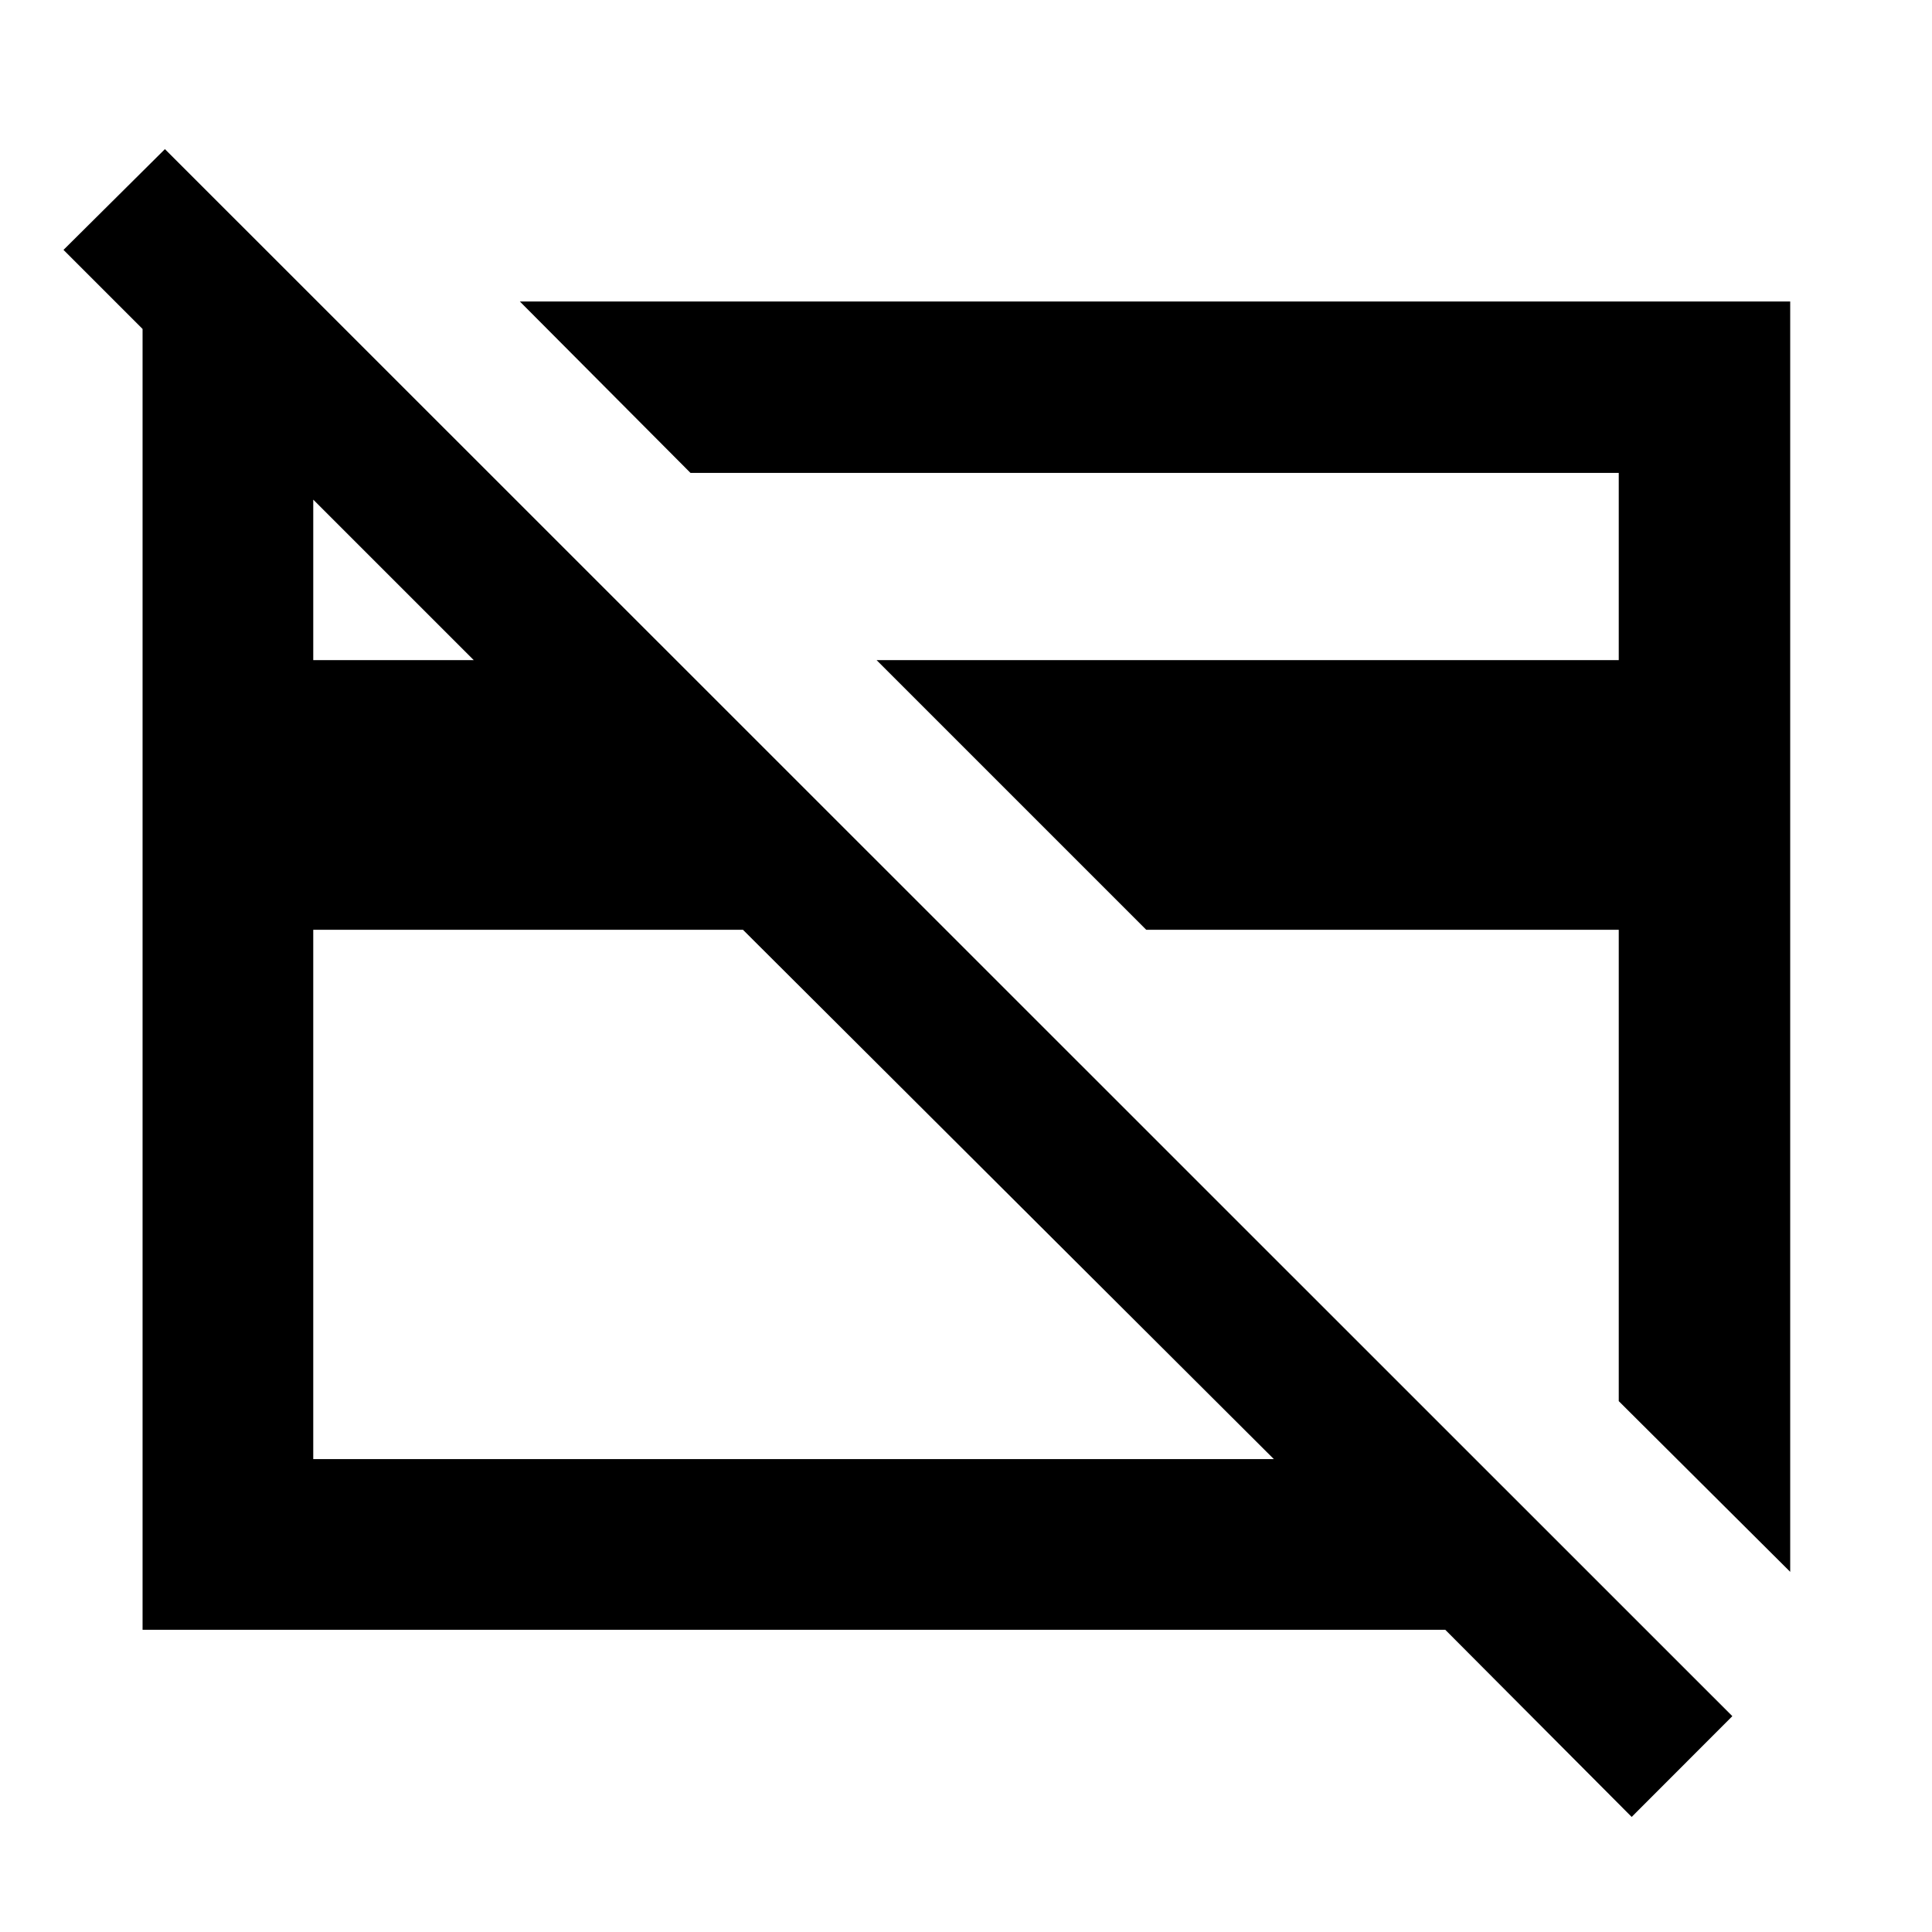 <svg xmlns="http://www.w3.org/2000/svg" height="40" viewBox="0 -960 960 960" width="40"><path d="m889.54-178.96-85.19-84.82v-234.21H569.57l-134-134h368.78v-93.02H343.11L258.3-810.2h631.24v631.24ZM397.51-471.25Zm176.66-23.58Zm-204.99-3.16H155.65v263h477.31l-263.78-263ZM810.77-57.18l-92.62-92.99H70.84v-658.34h88.12l83.5 83.5h-86.81v93.02h79.75L31.55-835.83l50.4-50.07 778.84 778.65-50.02 50.07Z"/></svg>